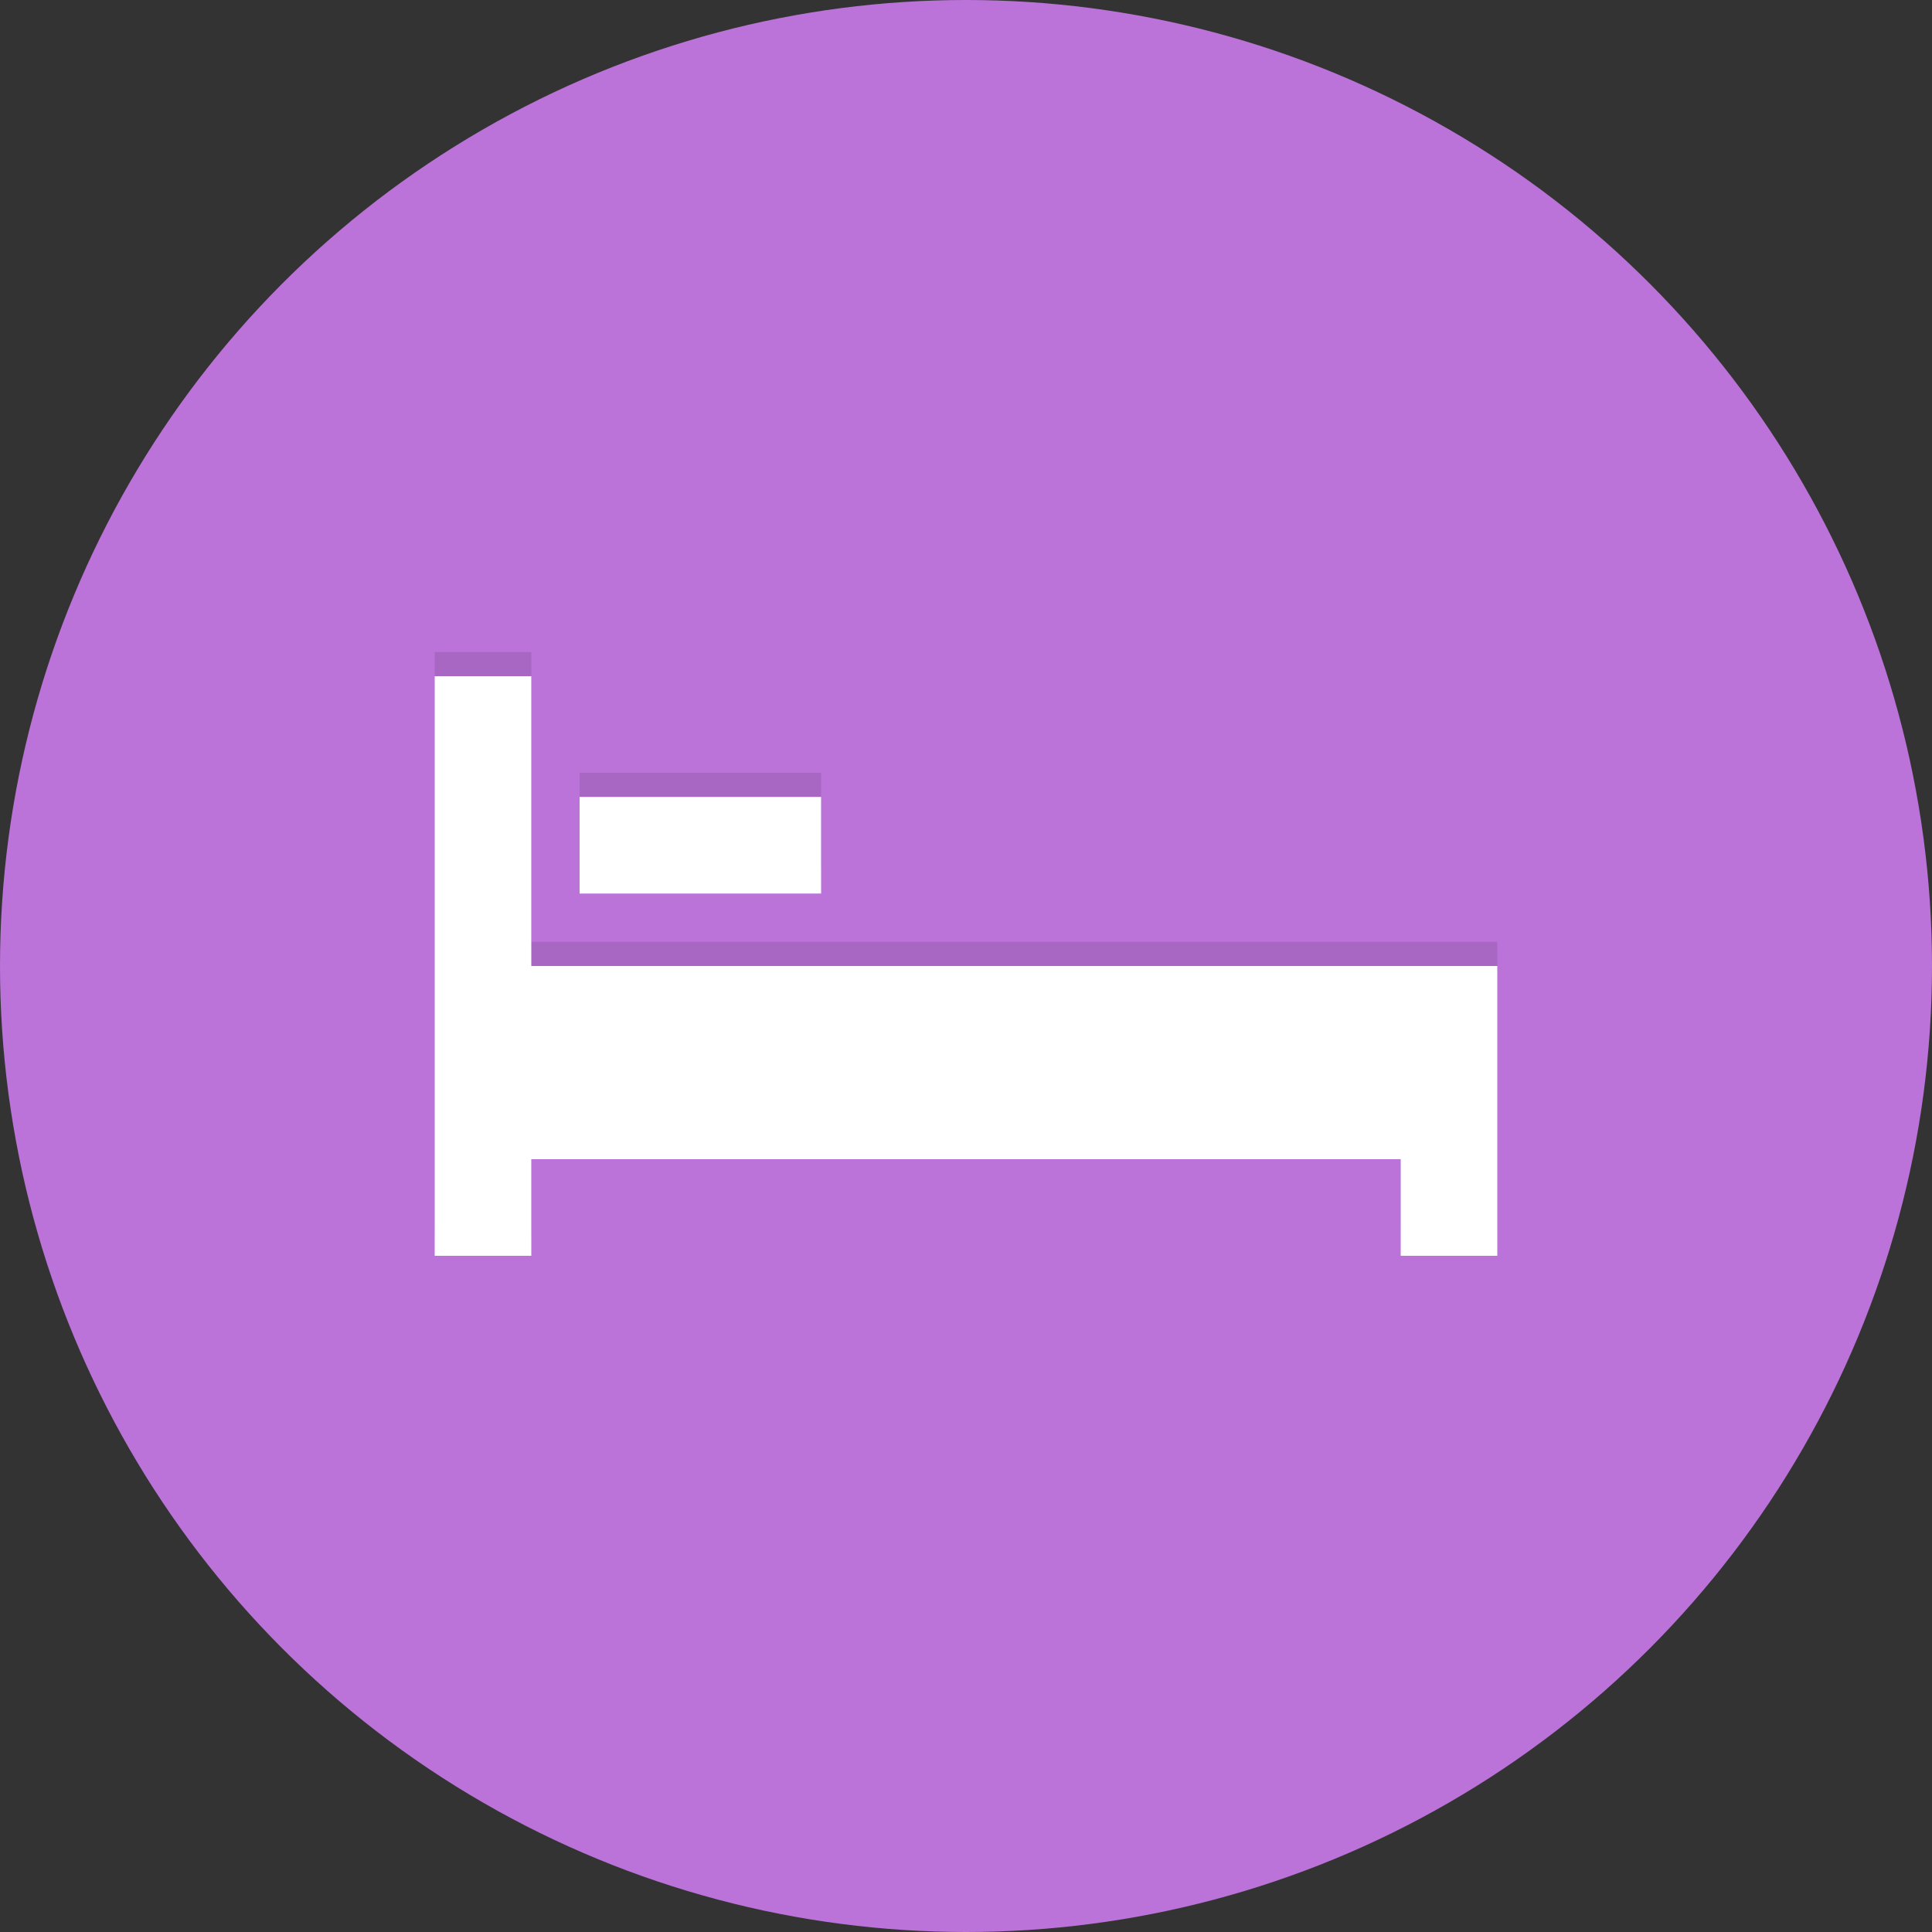 <svg id="Hotels" xmlns="http://www.w3.org/2000/svg" width="80" height="80" viewBox="0 0 80 80">
  <rect x="0" y="0" width="80" height="80" fill="#333333" stroke="none"/>
  <circle id="Ellipse_36" data-name="Ellipse 36" cx="40" cy="40" r="40" fill="#bb72d9"/>
  <g id="Group_132" data-name="Group 132" transform="translate(-11873 -11574)">
    <g id="Group_129" data-name="Group 129" opacity="0.1" style="mix-blend-mode: multiply;isolation: isolate">
      <path id="Path_129" data-name="Path 129" d="M11932,11613h-37v-12h-4v24h4v-4h36v4h4v-12Z"/>
      <rect id="Rectangle_16" data-name="Rectangle 16" width="10" height="4" transform="translate(11897 11606)"/>
    </g>
    <g id="Group_131" data-name="Group 131">
      <g id="Group_130" data-name="Group 130">
        <path id="Path_130" data-name="Path 130" d="M11932,11614h-37v-12h-4v24h4v-4h36v4h4v-12Z" fill="#fff"/>
        <rect id="Rectangle_17" data-name="Rectangle 17" width="10" height="4" transform="translate(11897 11607)" fill="#fff"/>
      </g>
    </g>
  </g>
</svg>
